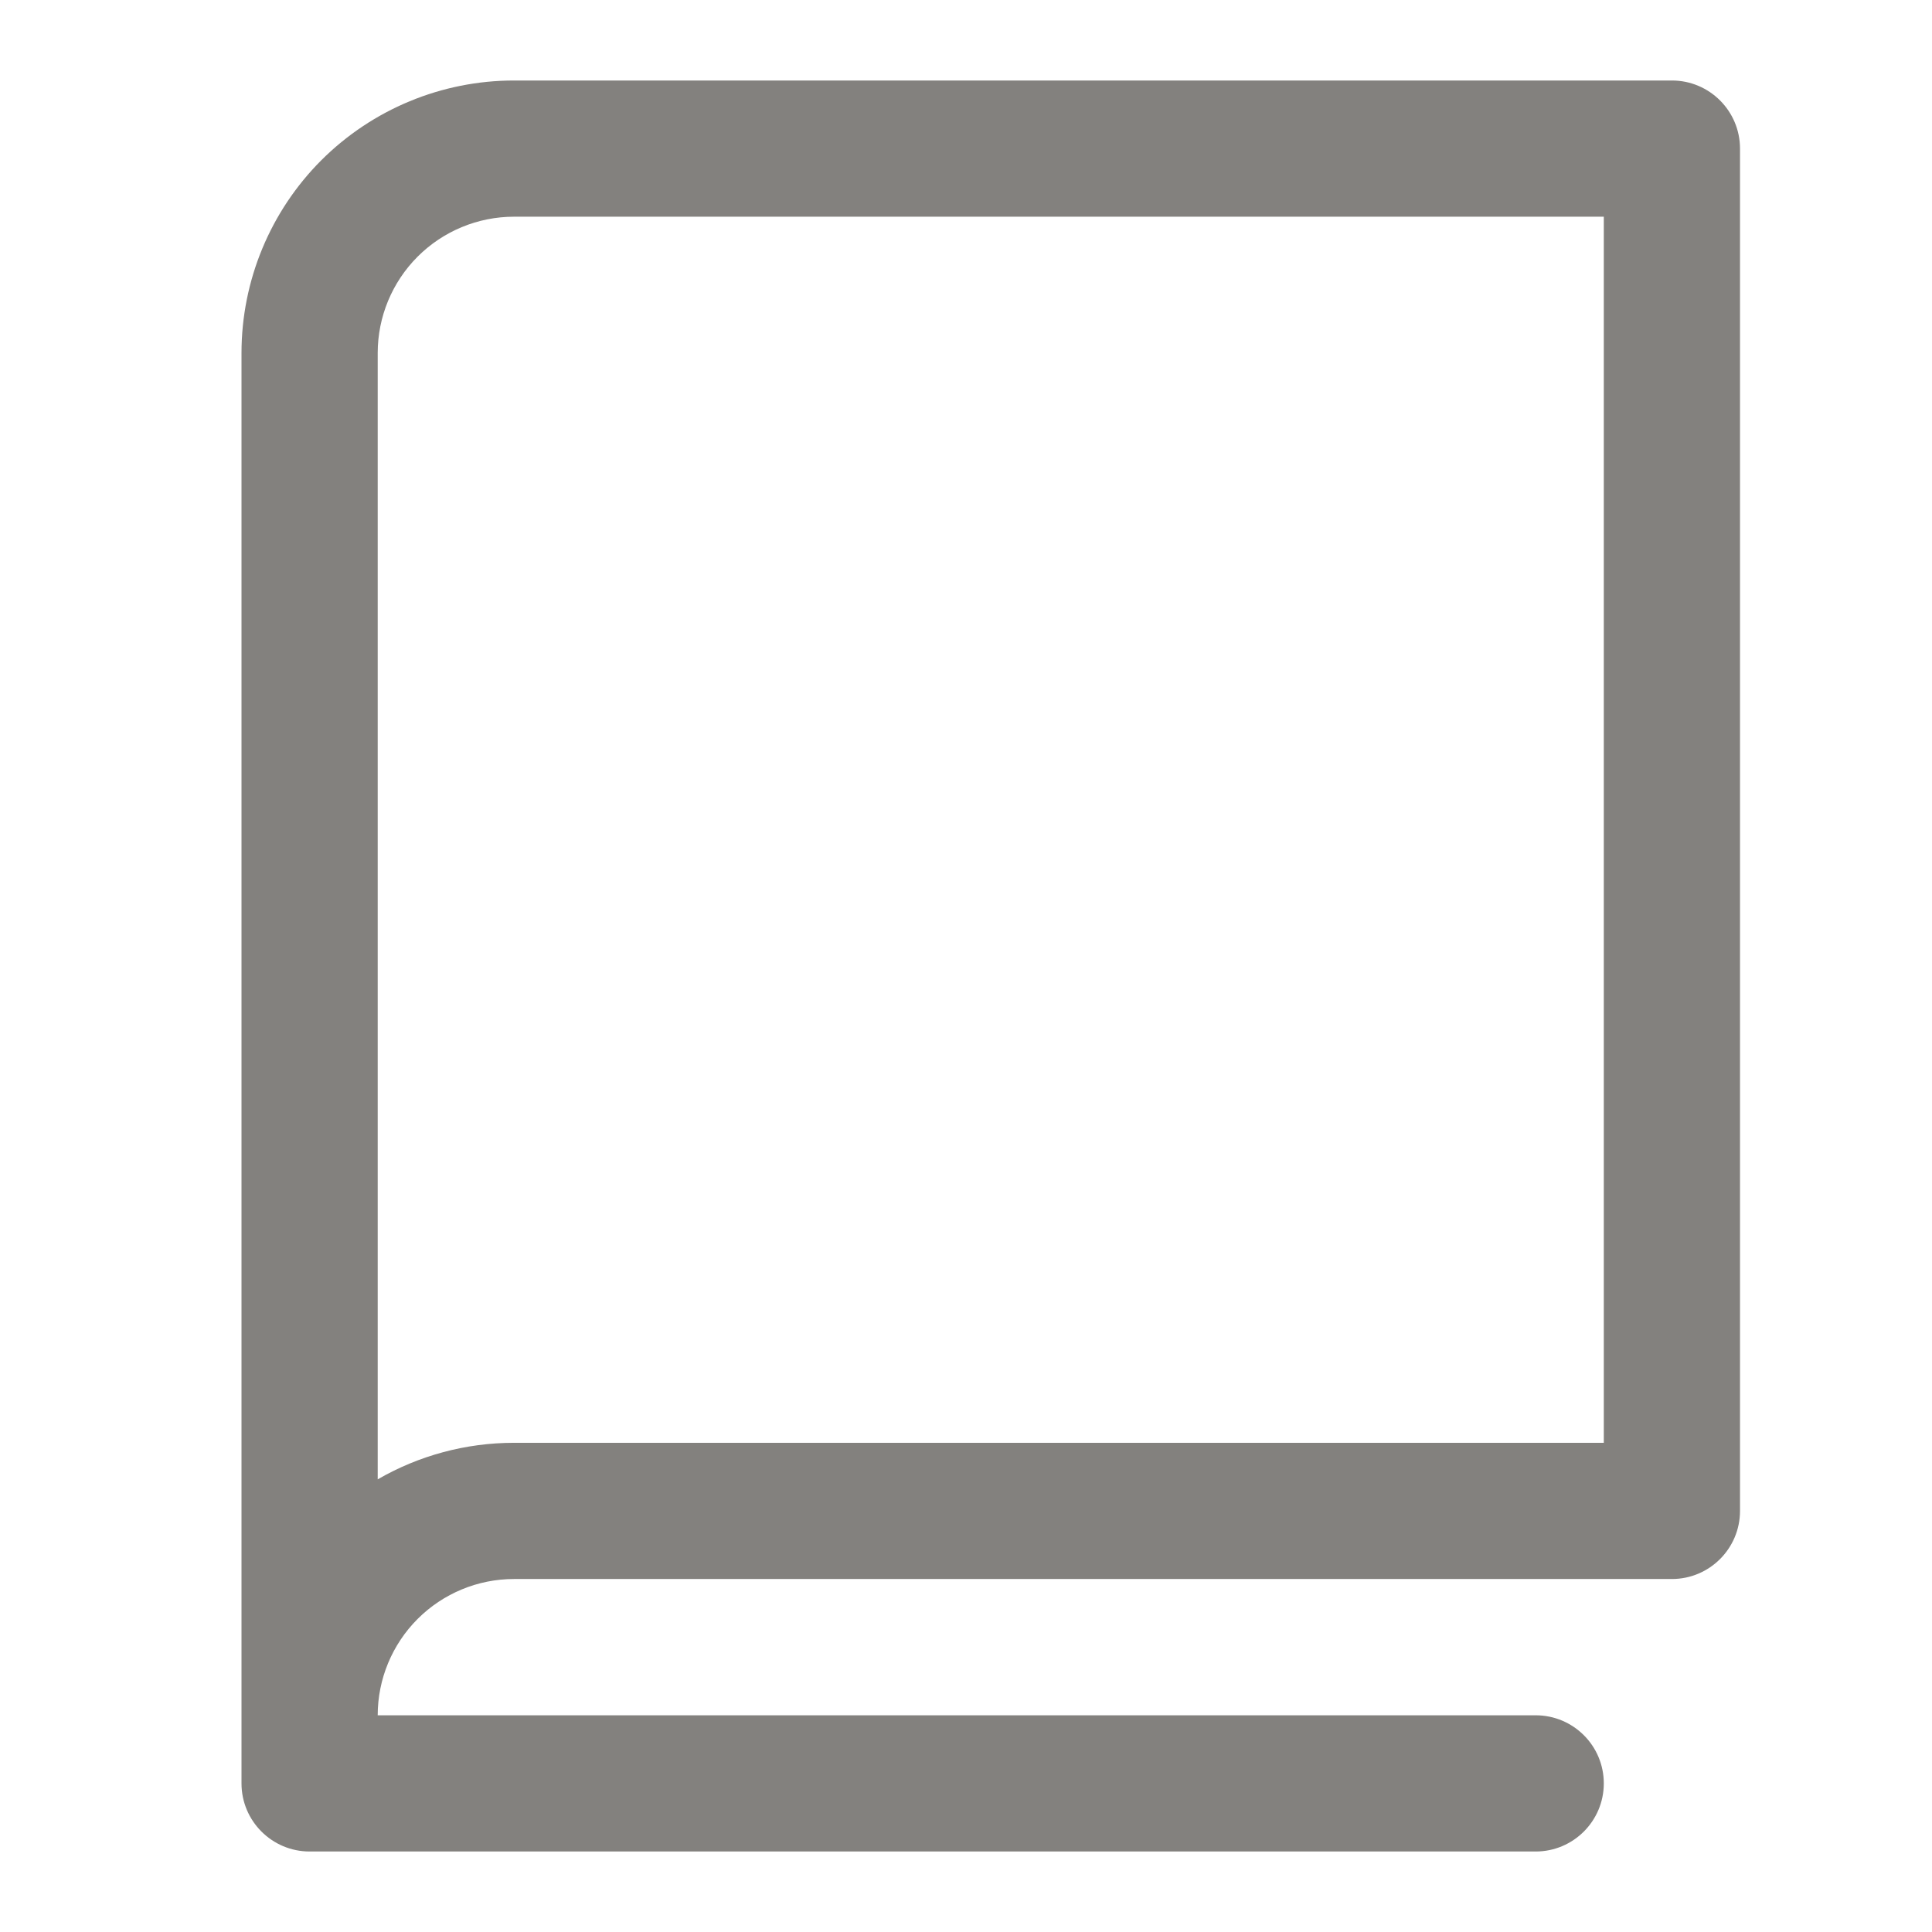 <svg width="24" height="24" viewBox="0 0 24 24" fill="none" xmlns="http://www.w3.org/2000/svg">
<path fill-rule="evenodd" clip-rule="evenodd" d="M6.385 1C5.487 1 4.626 1.357 3.991 1.991C3.357 2.626 3 3.487 3 4.385V21.308V22.154C3 22.621 3.379 23 3.846 23H19.077C19.544 23 19.923 22.621 19.923 22.154C19.923 21.686 19.544 21.308 19.077 21.308L4.692 21.308C4.692 20.859 4.871 20.428 5.188 20.111C5.505 19.794 5.936 19.615 6.385 19.615H20.769C21.236 19.615 21.615 19.236 21.615 18.769V1.846C21.615 1.379 21.236 1 20.769 1H6.385ZM6.385 17.923C5.785 17.923 5.202 18.082 4.692 18.377V4.385C4.692 3.936 4.871 3.505 5.188 3.188C5.505 2.871 5.936 2.692 6.385 2.692H19.923V17.923H6.385Z" fill="#83817E"/>
</svg>
